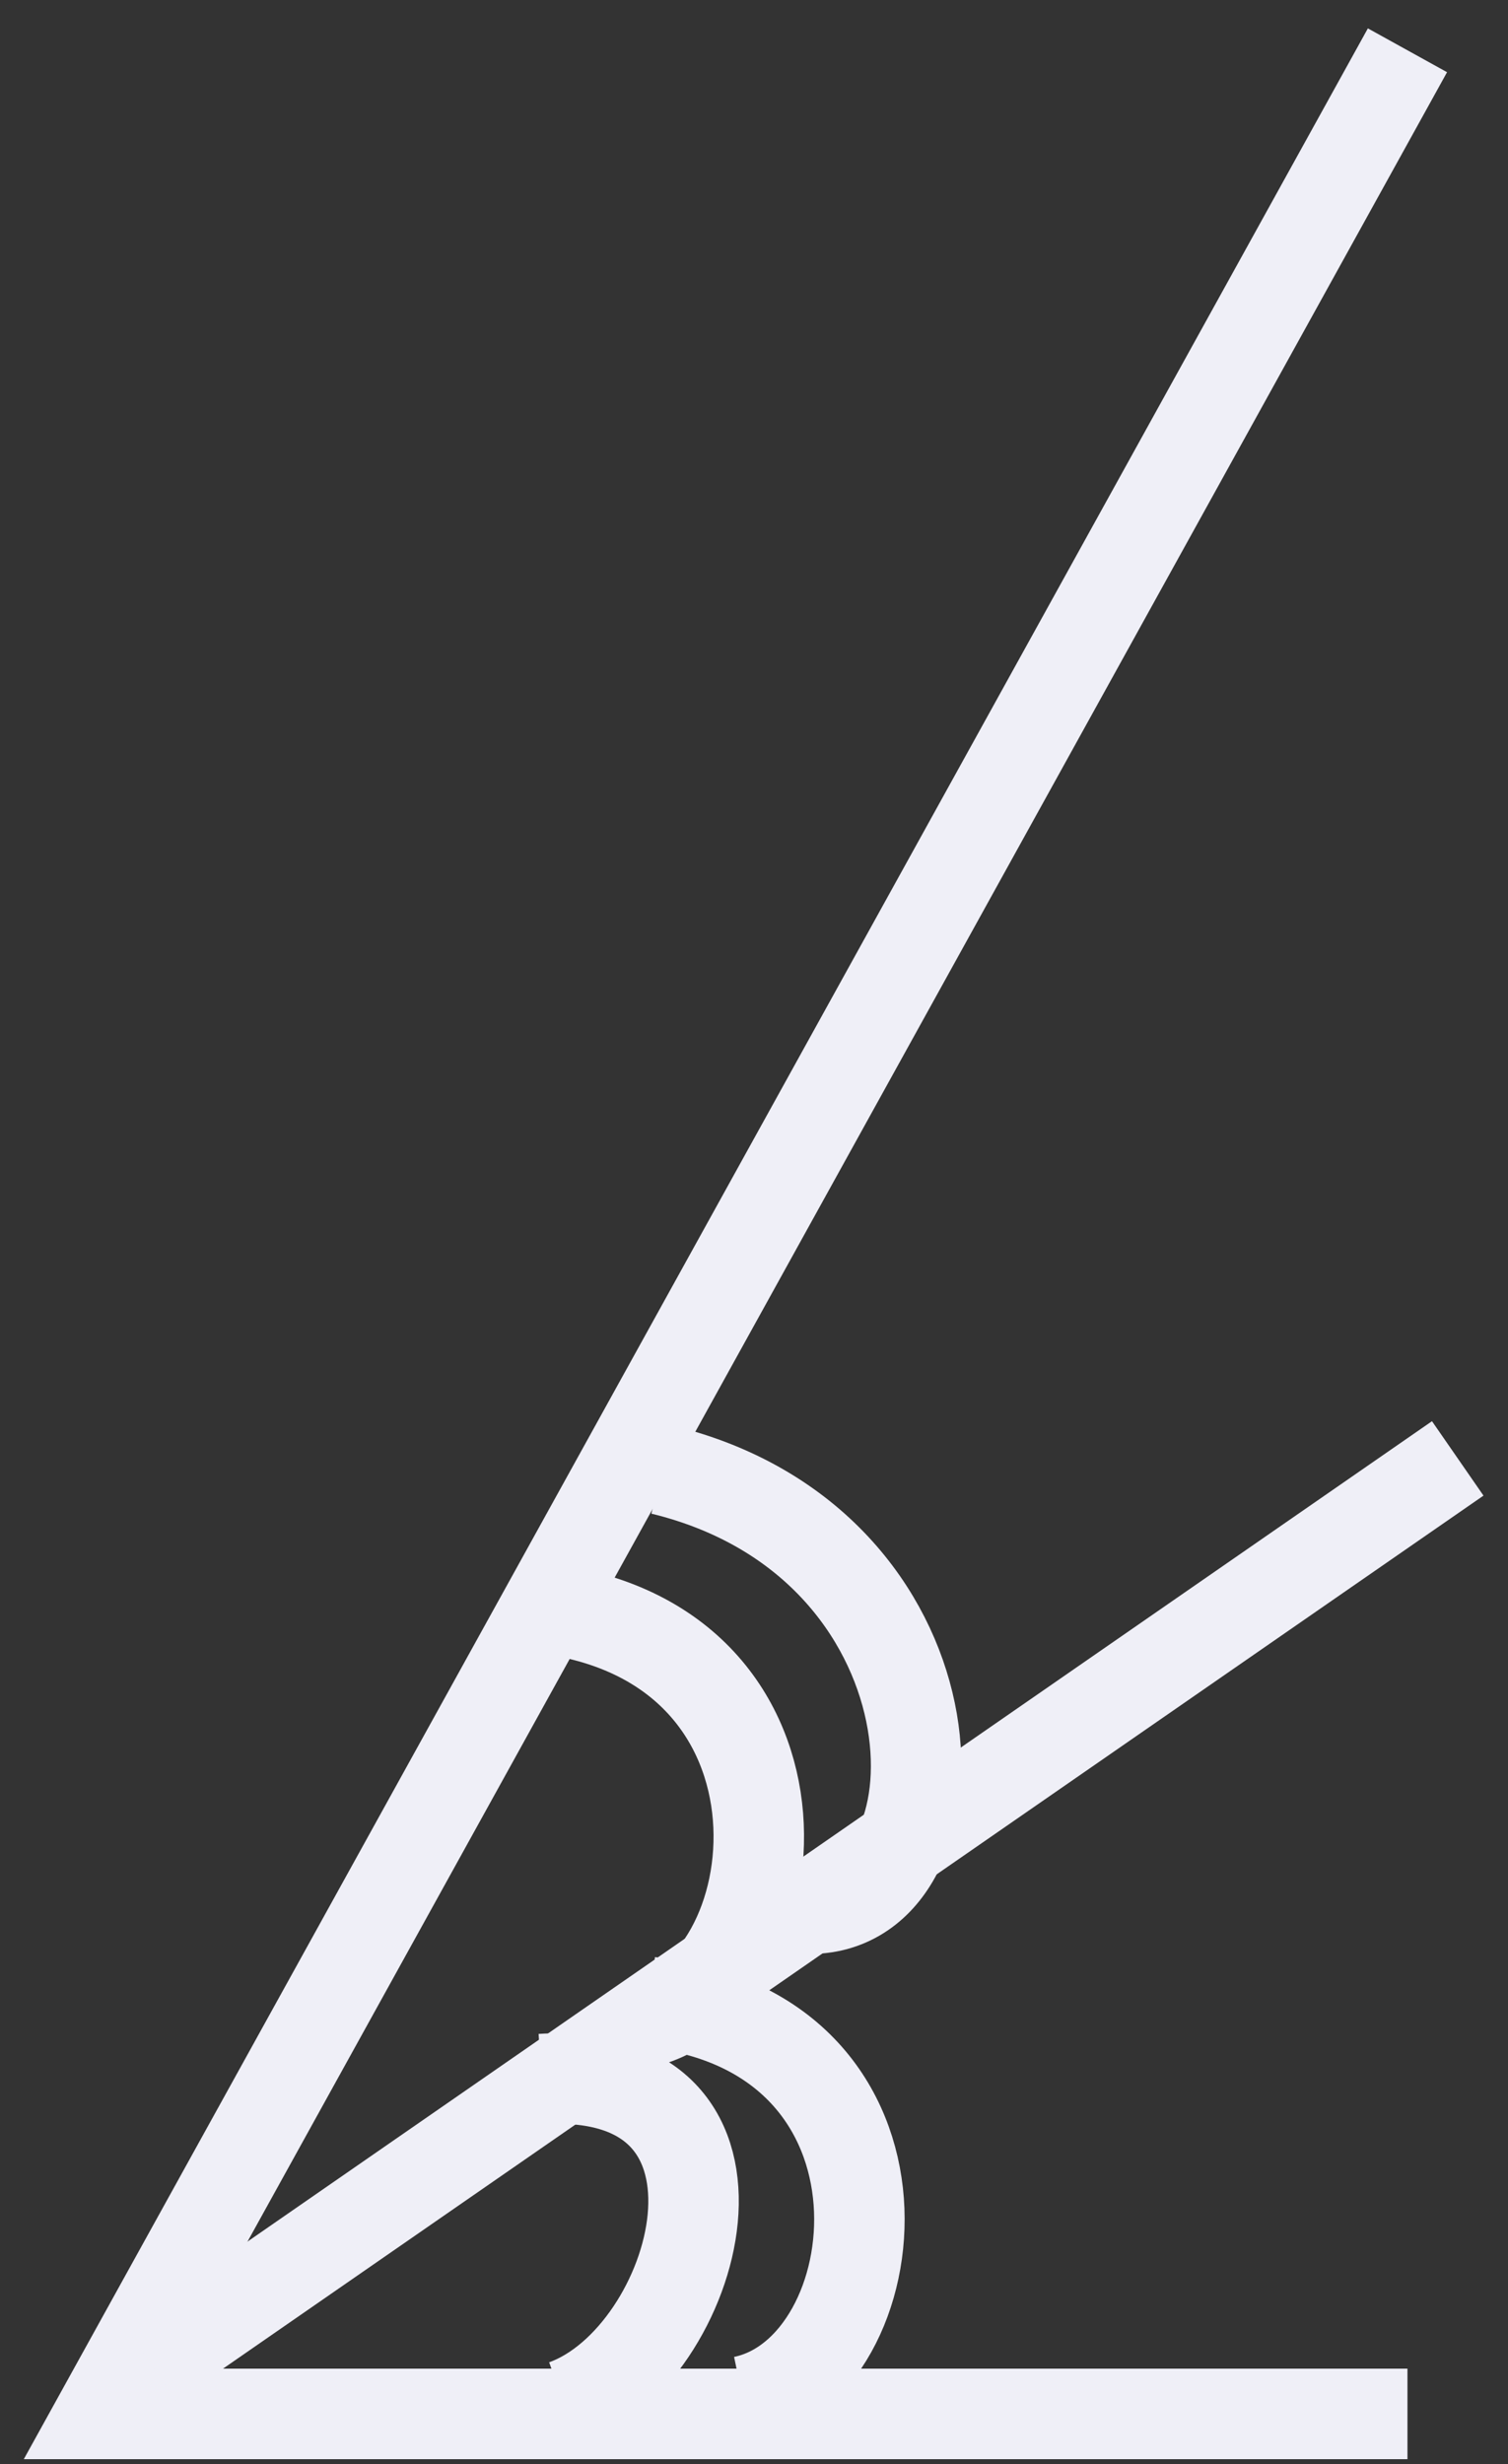 <svg width="30" height="49" viewBox="0 0 30 49" fill="none" xmlns="http://www.w3.org/2000/svg">
<rect x="0" y="0" width="30" height="49" fill="#333333" stroke="none"/>
<path d="M12.716 40.24C15.823 39.612 16.571 32.643 10.737 31.972" stroke="#EFEFF7" stroke-width="1.8"/>
<path d="M11.229 47.821C13.899 46.862 15.517 41.056 10.769 41.342" stroke="#EFEFF7" stroke-width="1.8"/>
<path d="M14.787 47.748C17.779 47.127 18.538 40.423 12.932 39.812" stroke="#EFEFF7" stroke-width="1.8"/>
<path d="M16.266 37.948C19.327 37.716 19.163 30.681 13.171 29.224" stroke="#EFEFF7" stroke-width="1.8"/>
<path d="M28 1L2 48H28" stroke="#EFEFF7" stroke-width="1.8"/>
<path d="M3 47L29 29" stroke="#EFEFF7" stroke-width="1.8"/>
</svg>
